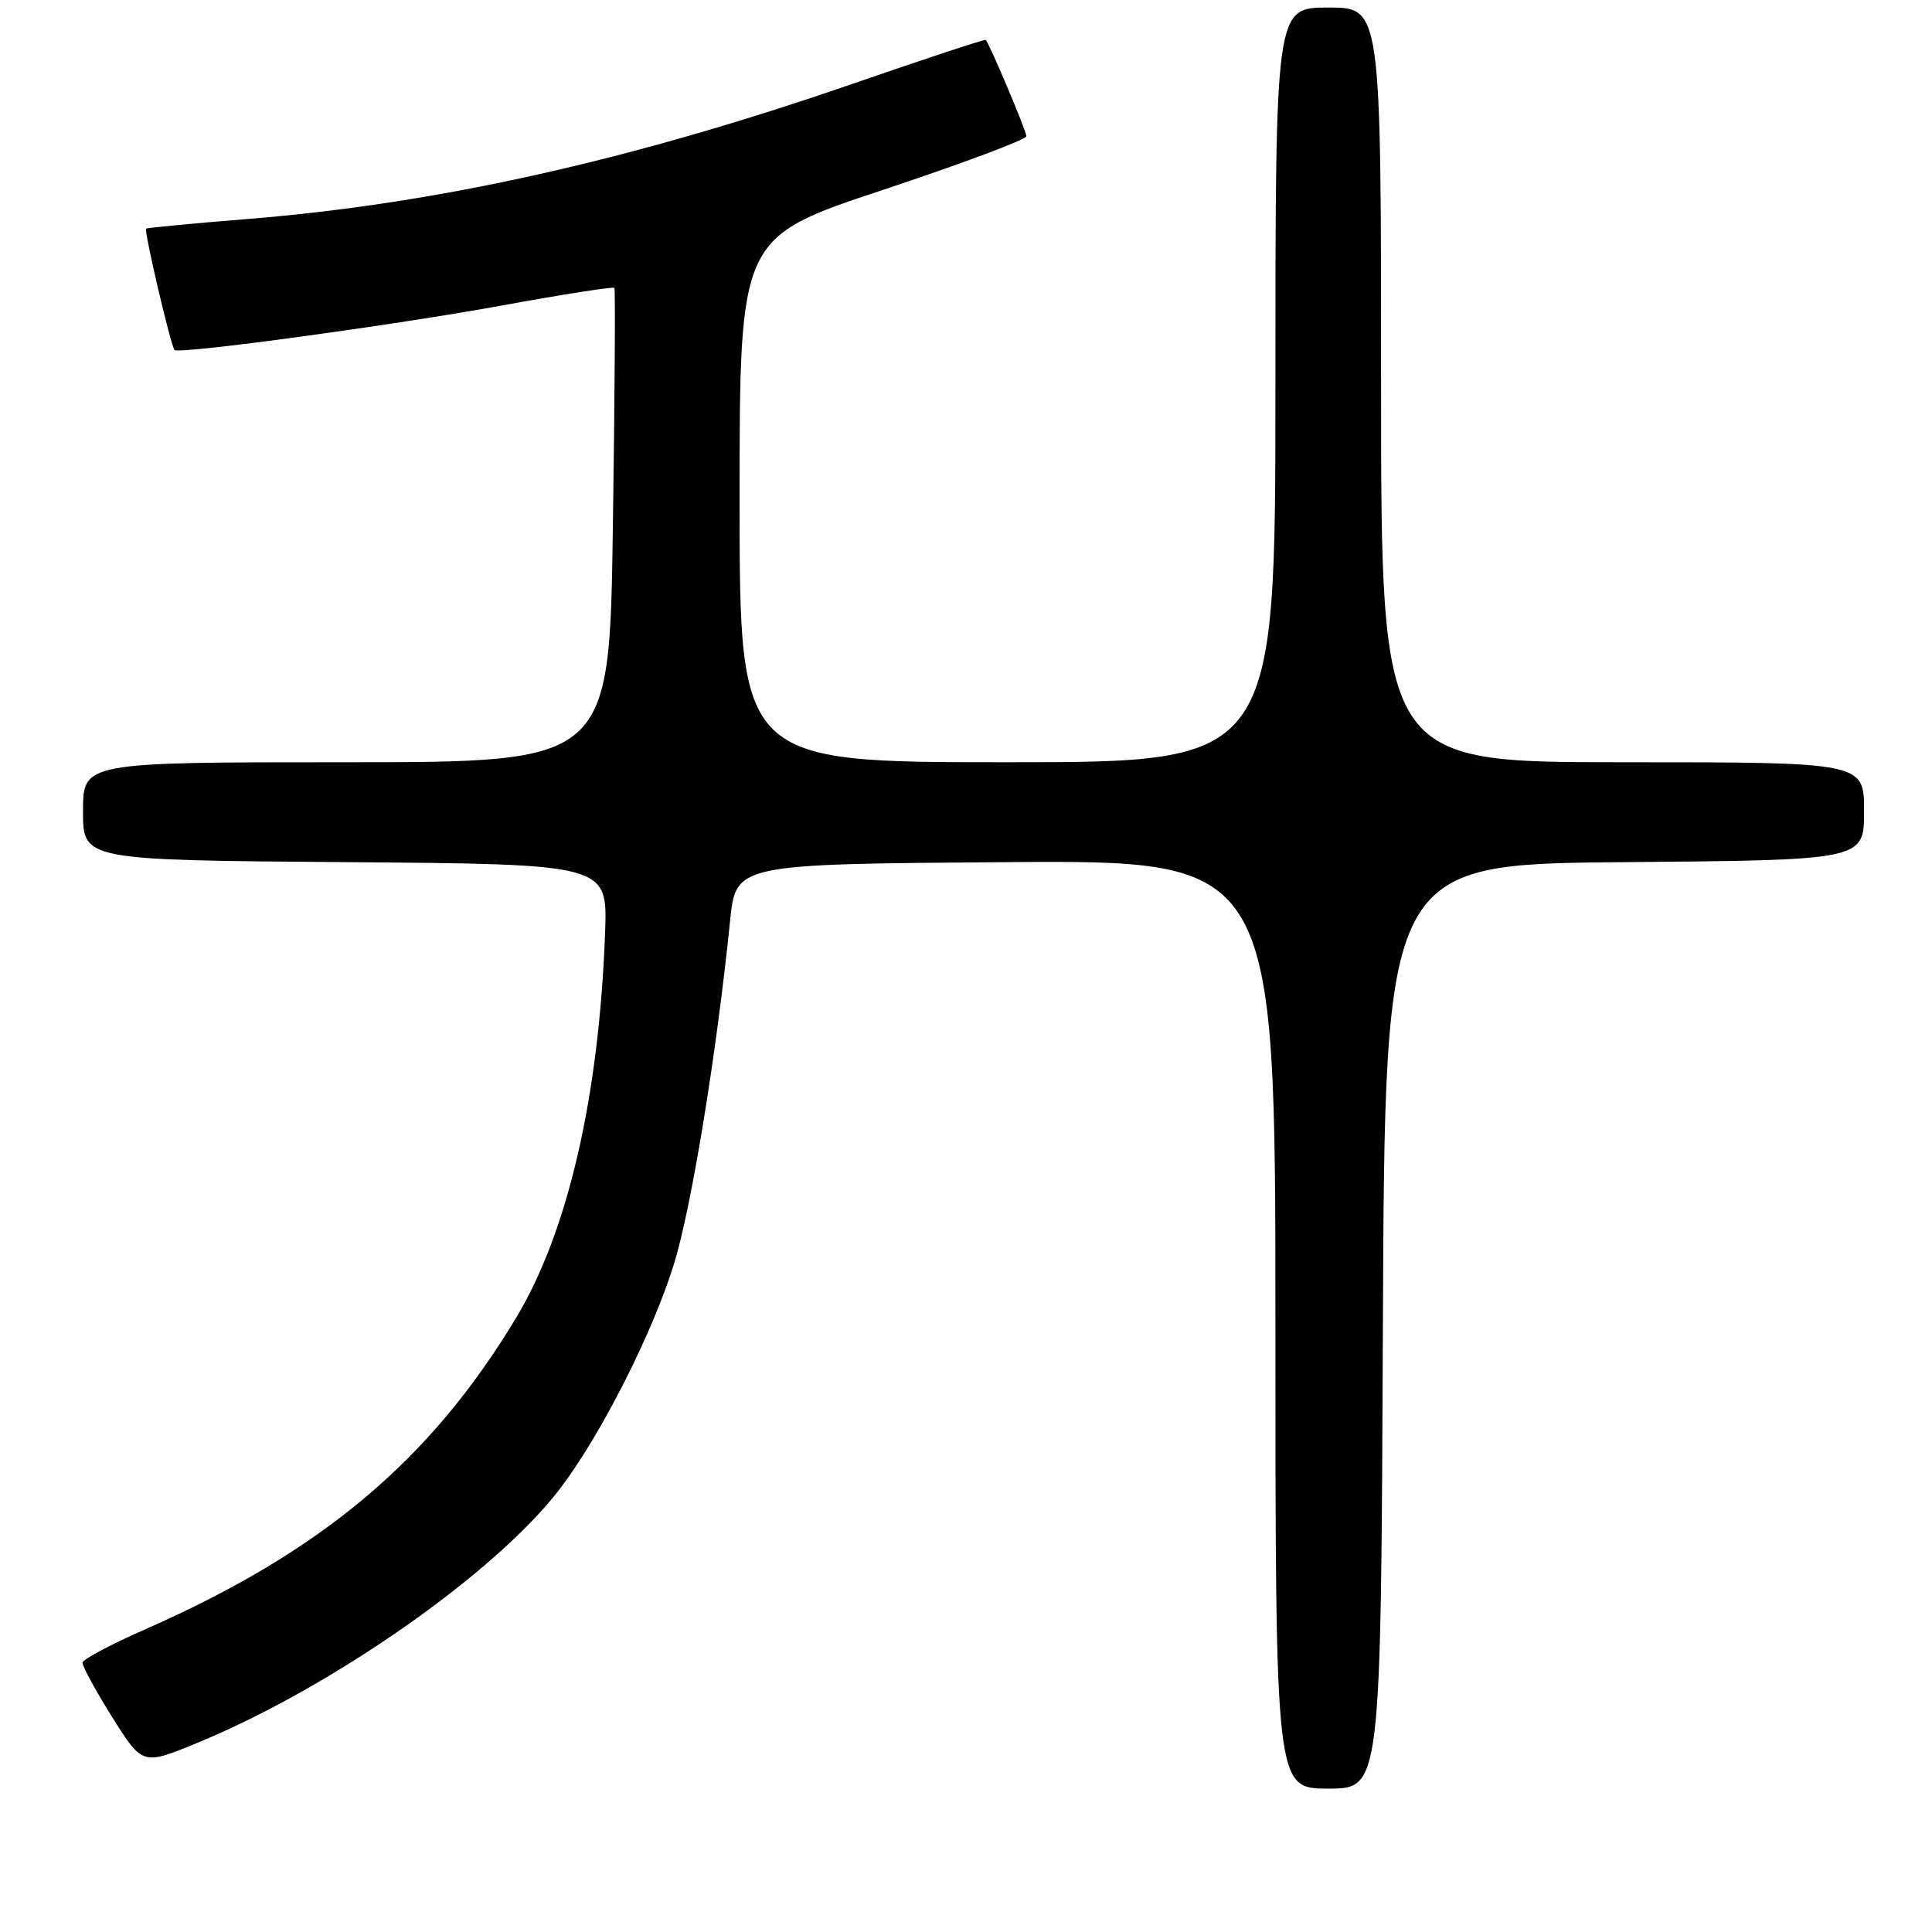 <?xml version="1.0" encoding="UTF-8" standalone="no"?>
<!DOCTYPE svg PUBLIC "-//W3C//DTD SVG 1.1//EN" "http://www.w3.org/Graphics/SVG/1.1/DTD/svg11.dtd" >
<svg xmlns="http://www.w3.org/2000/svg" xmlns:xlink="http://www.w3.org/1999/xlink" version="1.1" viewBox="0 0 256 256">
 <g >
 <path fill="currentColor"
d=" M 183.24 175.75 C 183.50 114.50 183.50 114.50 215.25 114.24 C 247.00 113.97 247.00 113.97 247.00 107.49 C 247.00 101.00 247.00 101.00 215.00 101.00 C 183.00 101.00 183.00 101.00 183.00 51.00 C 183.00 1.00 183.00 1.00 176.00 1.00 C 169.00 1.00 169.00 1.00 169.00 51.00 C 169.00 101.00 169.00 101.00 133.50 101.00 C 98.00 101.00 98.00 101.00 98.00 66.23 C 98.00 31.46 98.00 31.46 117.00 25.16 C 127.45 21.69 136.00 18.49 136.00 18.05 C 136.00 17.35 131.14 5.84 130.61 5.29 C 130.50 5.17 122.56 7.79 112.96 11.11 C 83.59 21.26 58.02 26.98 32.91 29.01 C 25.58 29.60 19.48 30.18 19.36 30.30 C 19.06 30.60 22.68 46.03 23.13 46.38 C 23.87 46.95 52.23 43.09 66.50 40.48 C 74.55 39.01 81.26 37.96 81.41 38.15 C 81.55 38.34 81.46 52.56 81.21 69.75 C 80.76 101.00 80.76 101.00 45.88 101.00 C 11.00 101.00 11.00 101.00 11.00 107.49 C 11.00 113.97 11.00 113.97 45.75 114.24 C 80.50 114.50 80.50 114.50 80.18 123.50 C 79.39 145.27 75.26 163.21 68.38 174.63 C 57.02 193.51 42.60 205.62 19.27 215.88 C 14.74 217.87 10.99 219.86 10.94 220.30 C 10.88 220.74 12.65 223.99 14.86 227.52 C 18.89 233.93 18.89 233.93 26.19 230.92 C 44.07 223.55 65.75 208.35 74.21 197.25 C 79.60 190.18 86.46 176.67 89.30 167.50 C 91.61 160.07 94.95 139.66 96.74 122.00 C 97.50 114.50 97.50 114.50 133.25 114.24 C 169.00 113.97 169.00 113.97 169.00 175.49 C 169.00 237.00 169.00 237.00 175.99 237.00 C 182.98 237.00 182.98 237.00 183.24 175.75 Z "/>
</g>
</svg>
